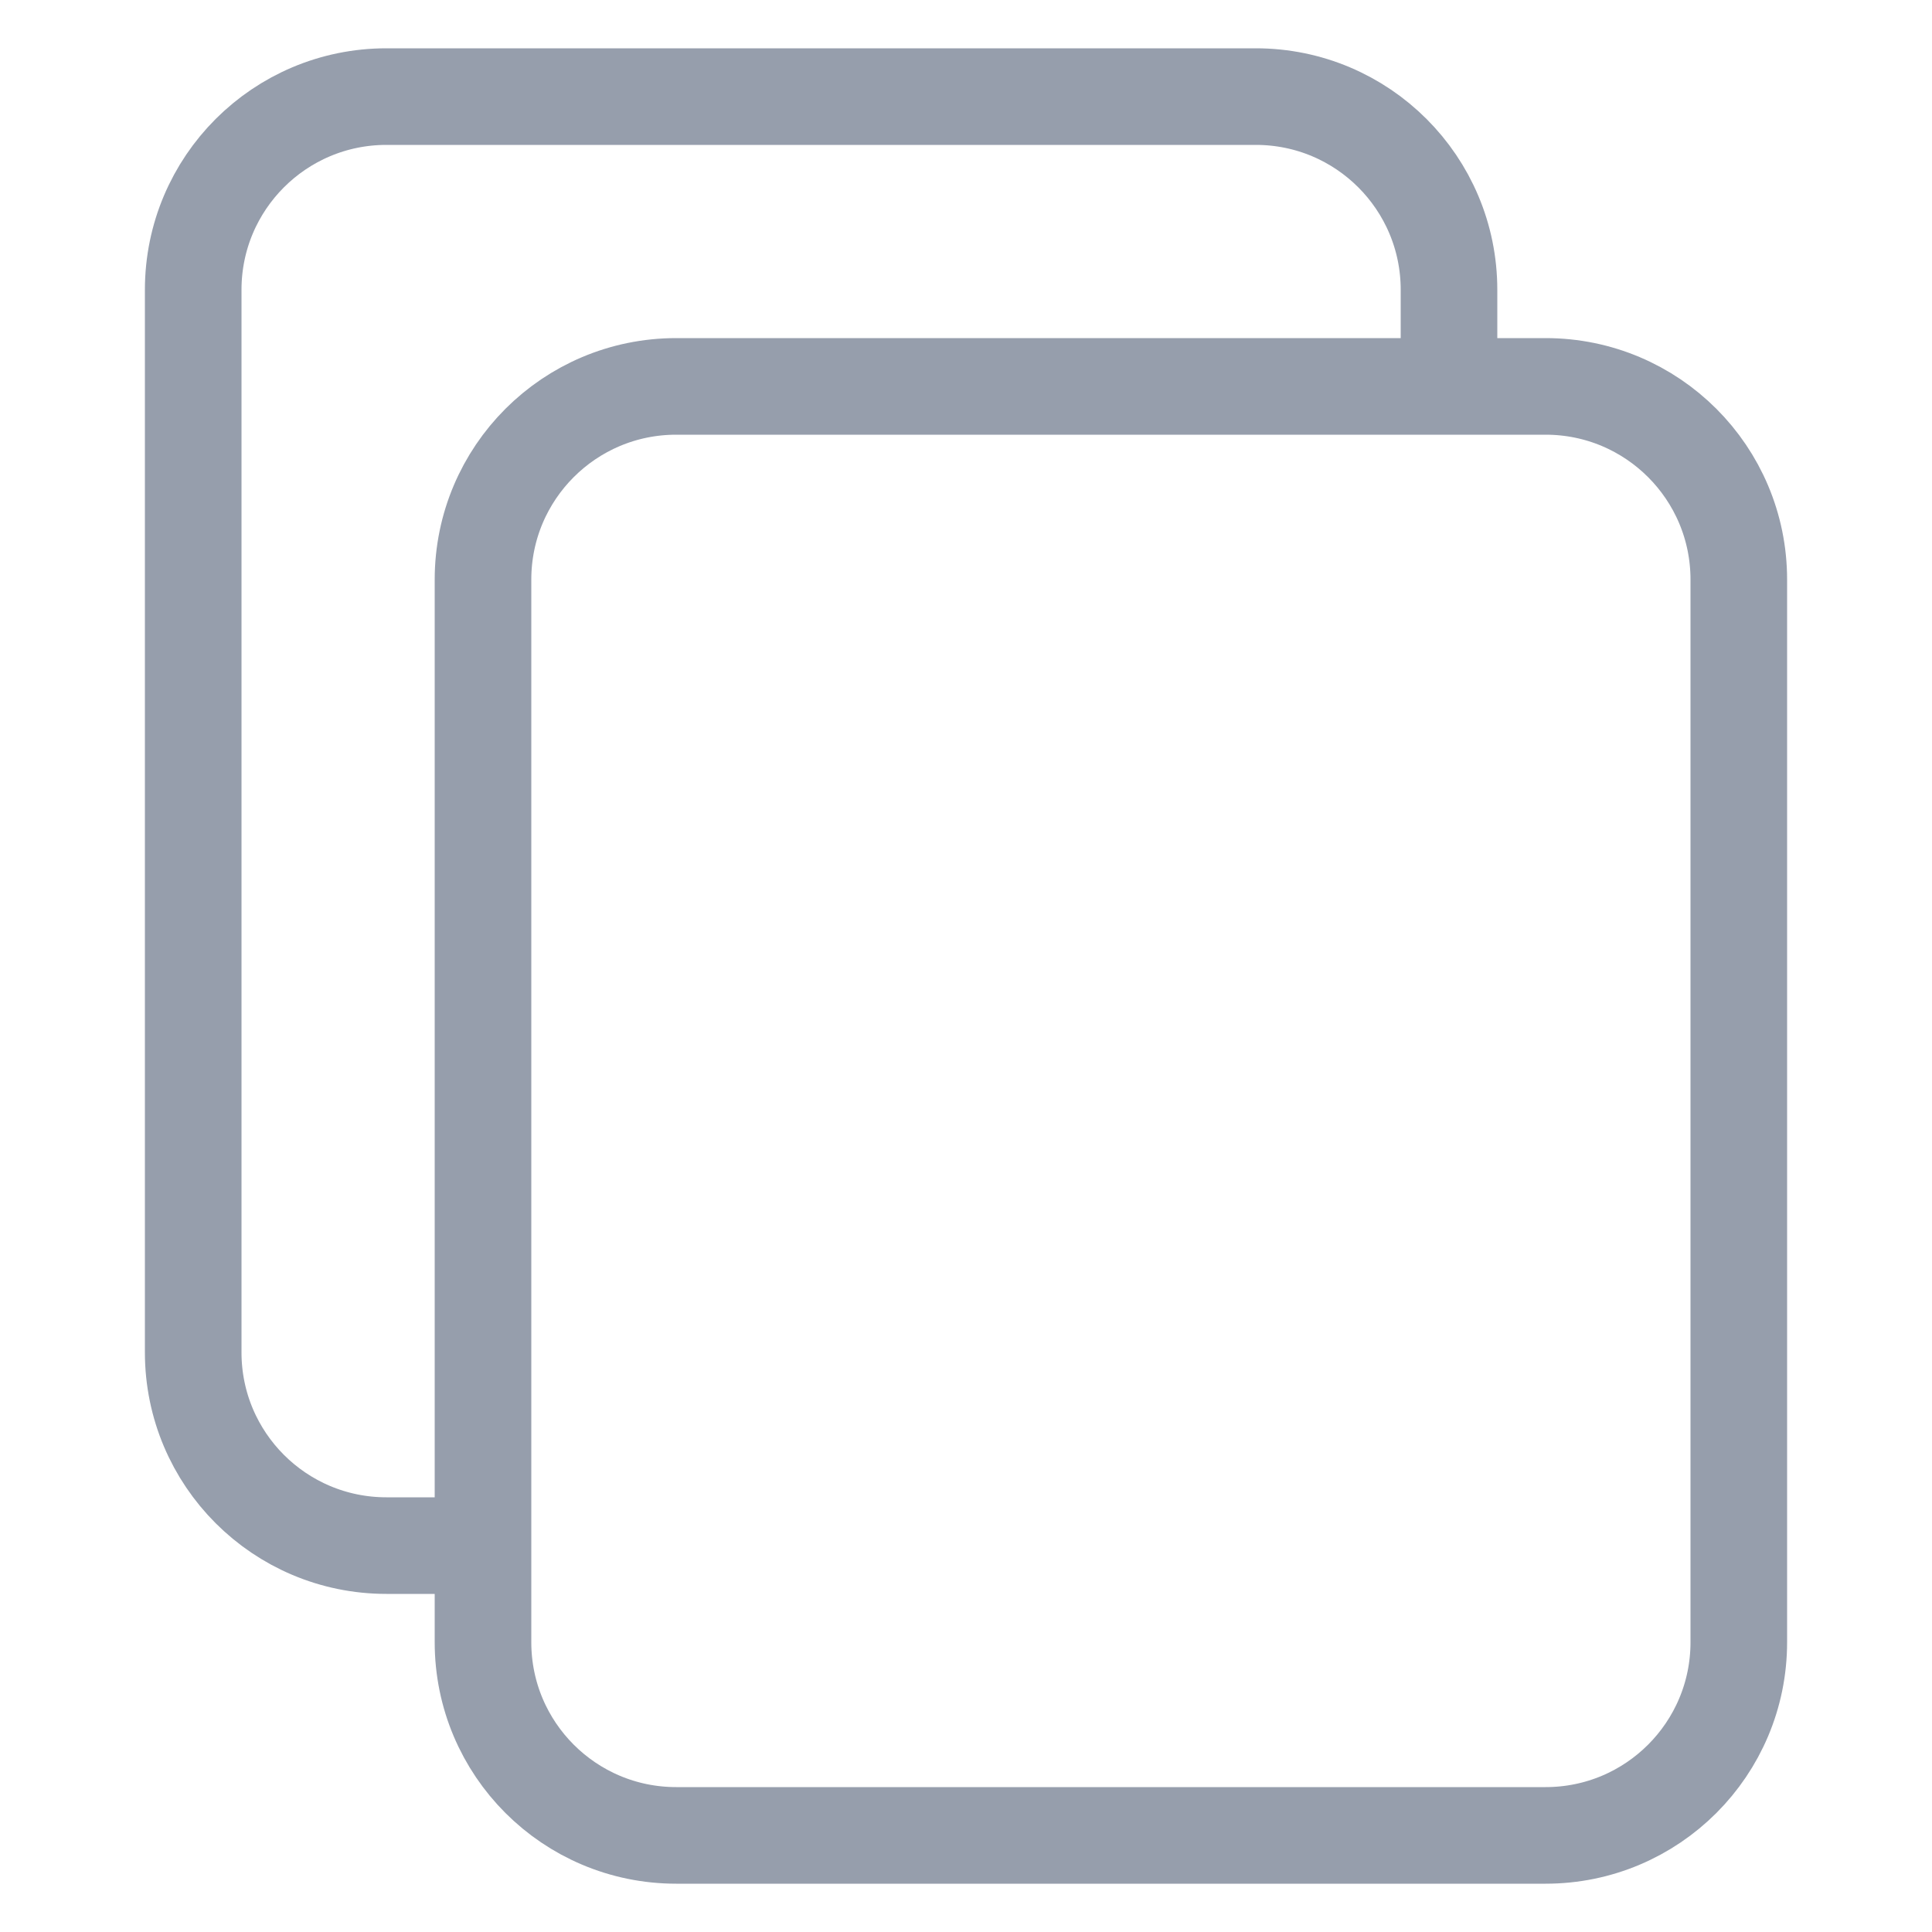 <svg width="20" height="20" viewBox="0 0 20 20" fill="none" xmlns="http://www.w3.org/2000/svg">
<path d="M15 4H7C5.895 4 5 4.895 5 6V16M15 4H16C17.105 4 18 4.895 18 6V17C18 18.105 17.105 19 16 19H7C5.895 19 5 18.105 5 17V16M15 4V3C15 1.895 14.105 1 13 1H4C2.895 1 2 1.895 2 3V14C2 15.105 2.895 16 4 16H5" stroke="#969EAC" stroke-linecap="round" stroke-linejoin="round"/>
</svg>
